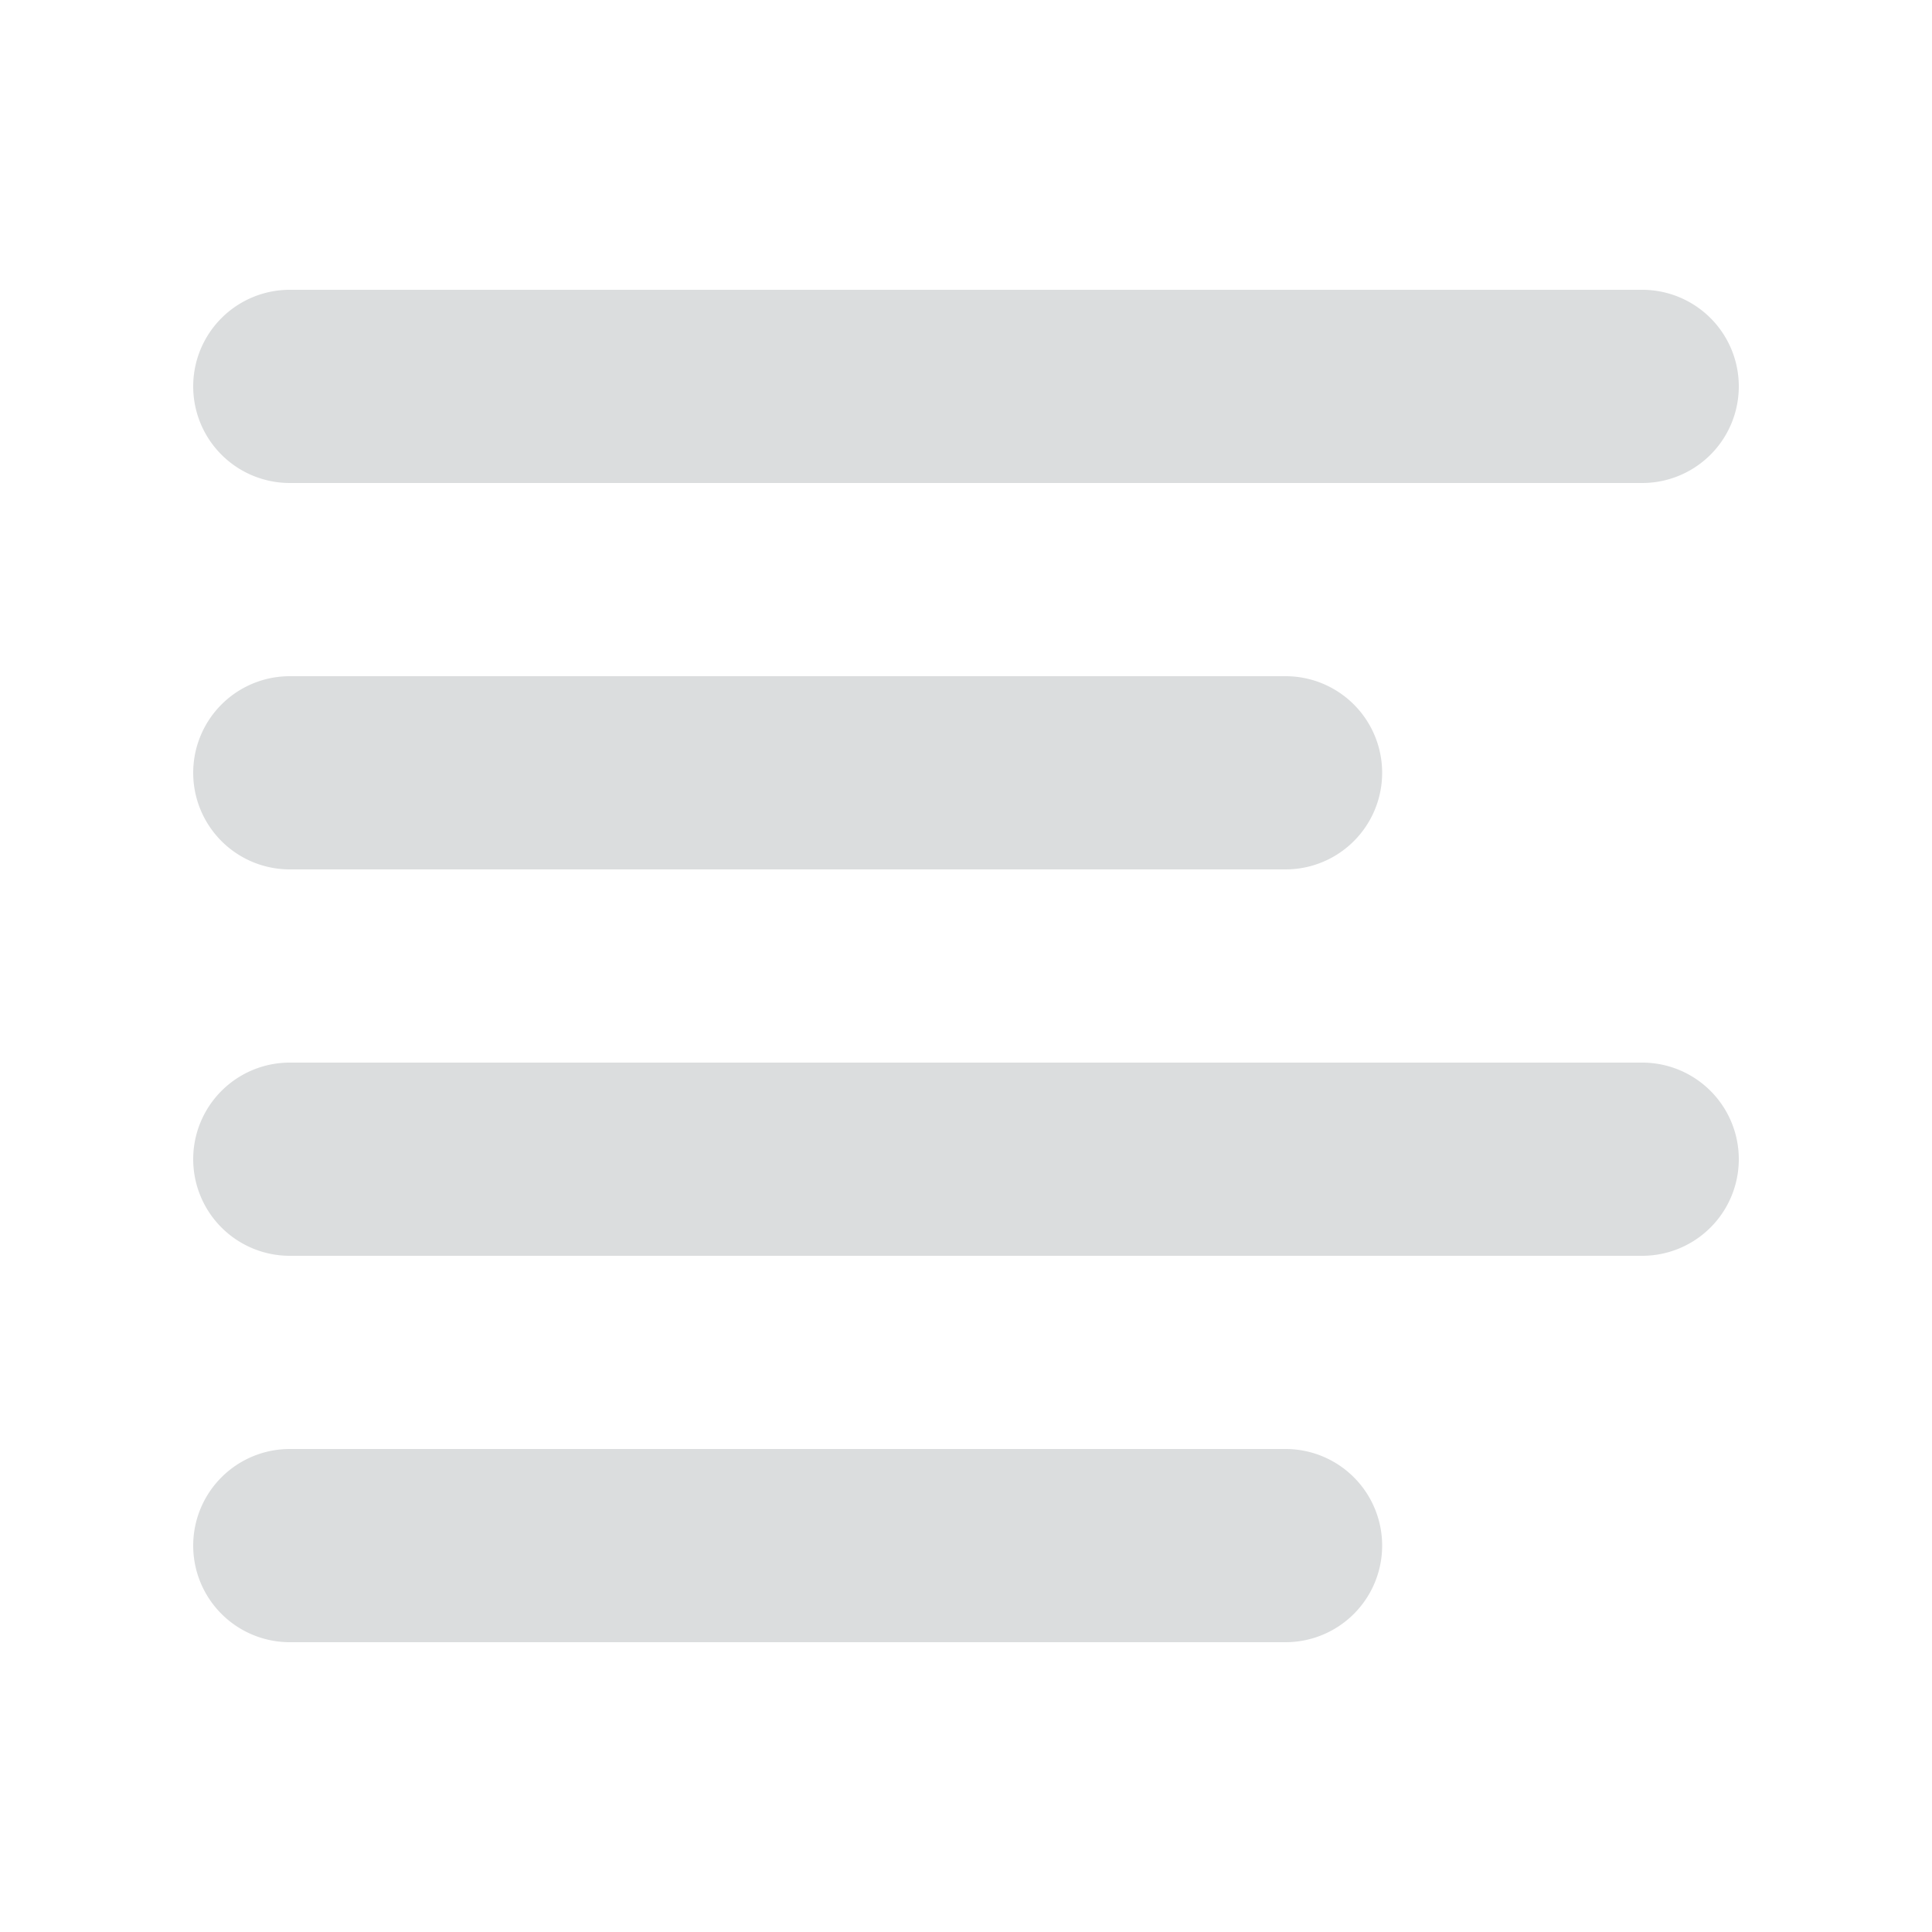 <svg xmlns="http://www.w3.org/2000/svg" width="1em" height="1em" viewBox="0 0 20 20"><path fill="#dbddde" fill-rule="evenodd" d="M2 8a1 1 0 0 1 1-1h10.308a1 1 0 1 1 0 2H3a1 1 0 0 1-1-1m0-4a1 1 0 0 1 1-1h14a1 1 0 1 1 0 2H3a1 1 0 0 1-1-1m0 8a1 1 0 0 1 1-1h14a1 1 0 1 1 0 2H3a1 1 0 0 1-1-1m0 4a1 1 0 0 1 1-1h10.308a1 1 0 1 1 0 2H3a1 1 0 0 1-1-1" clip-rule="evenodd"/></svg>